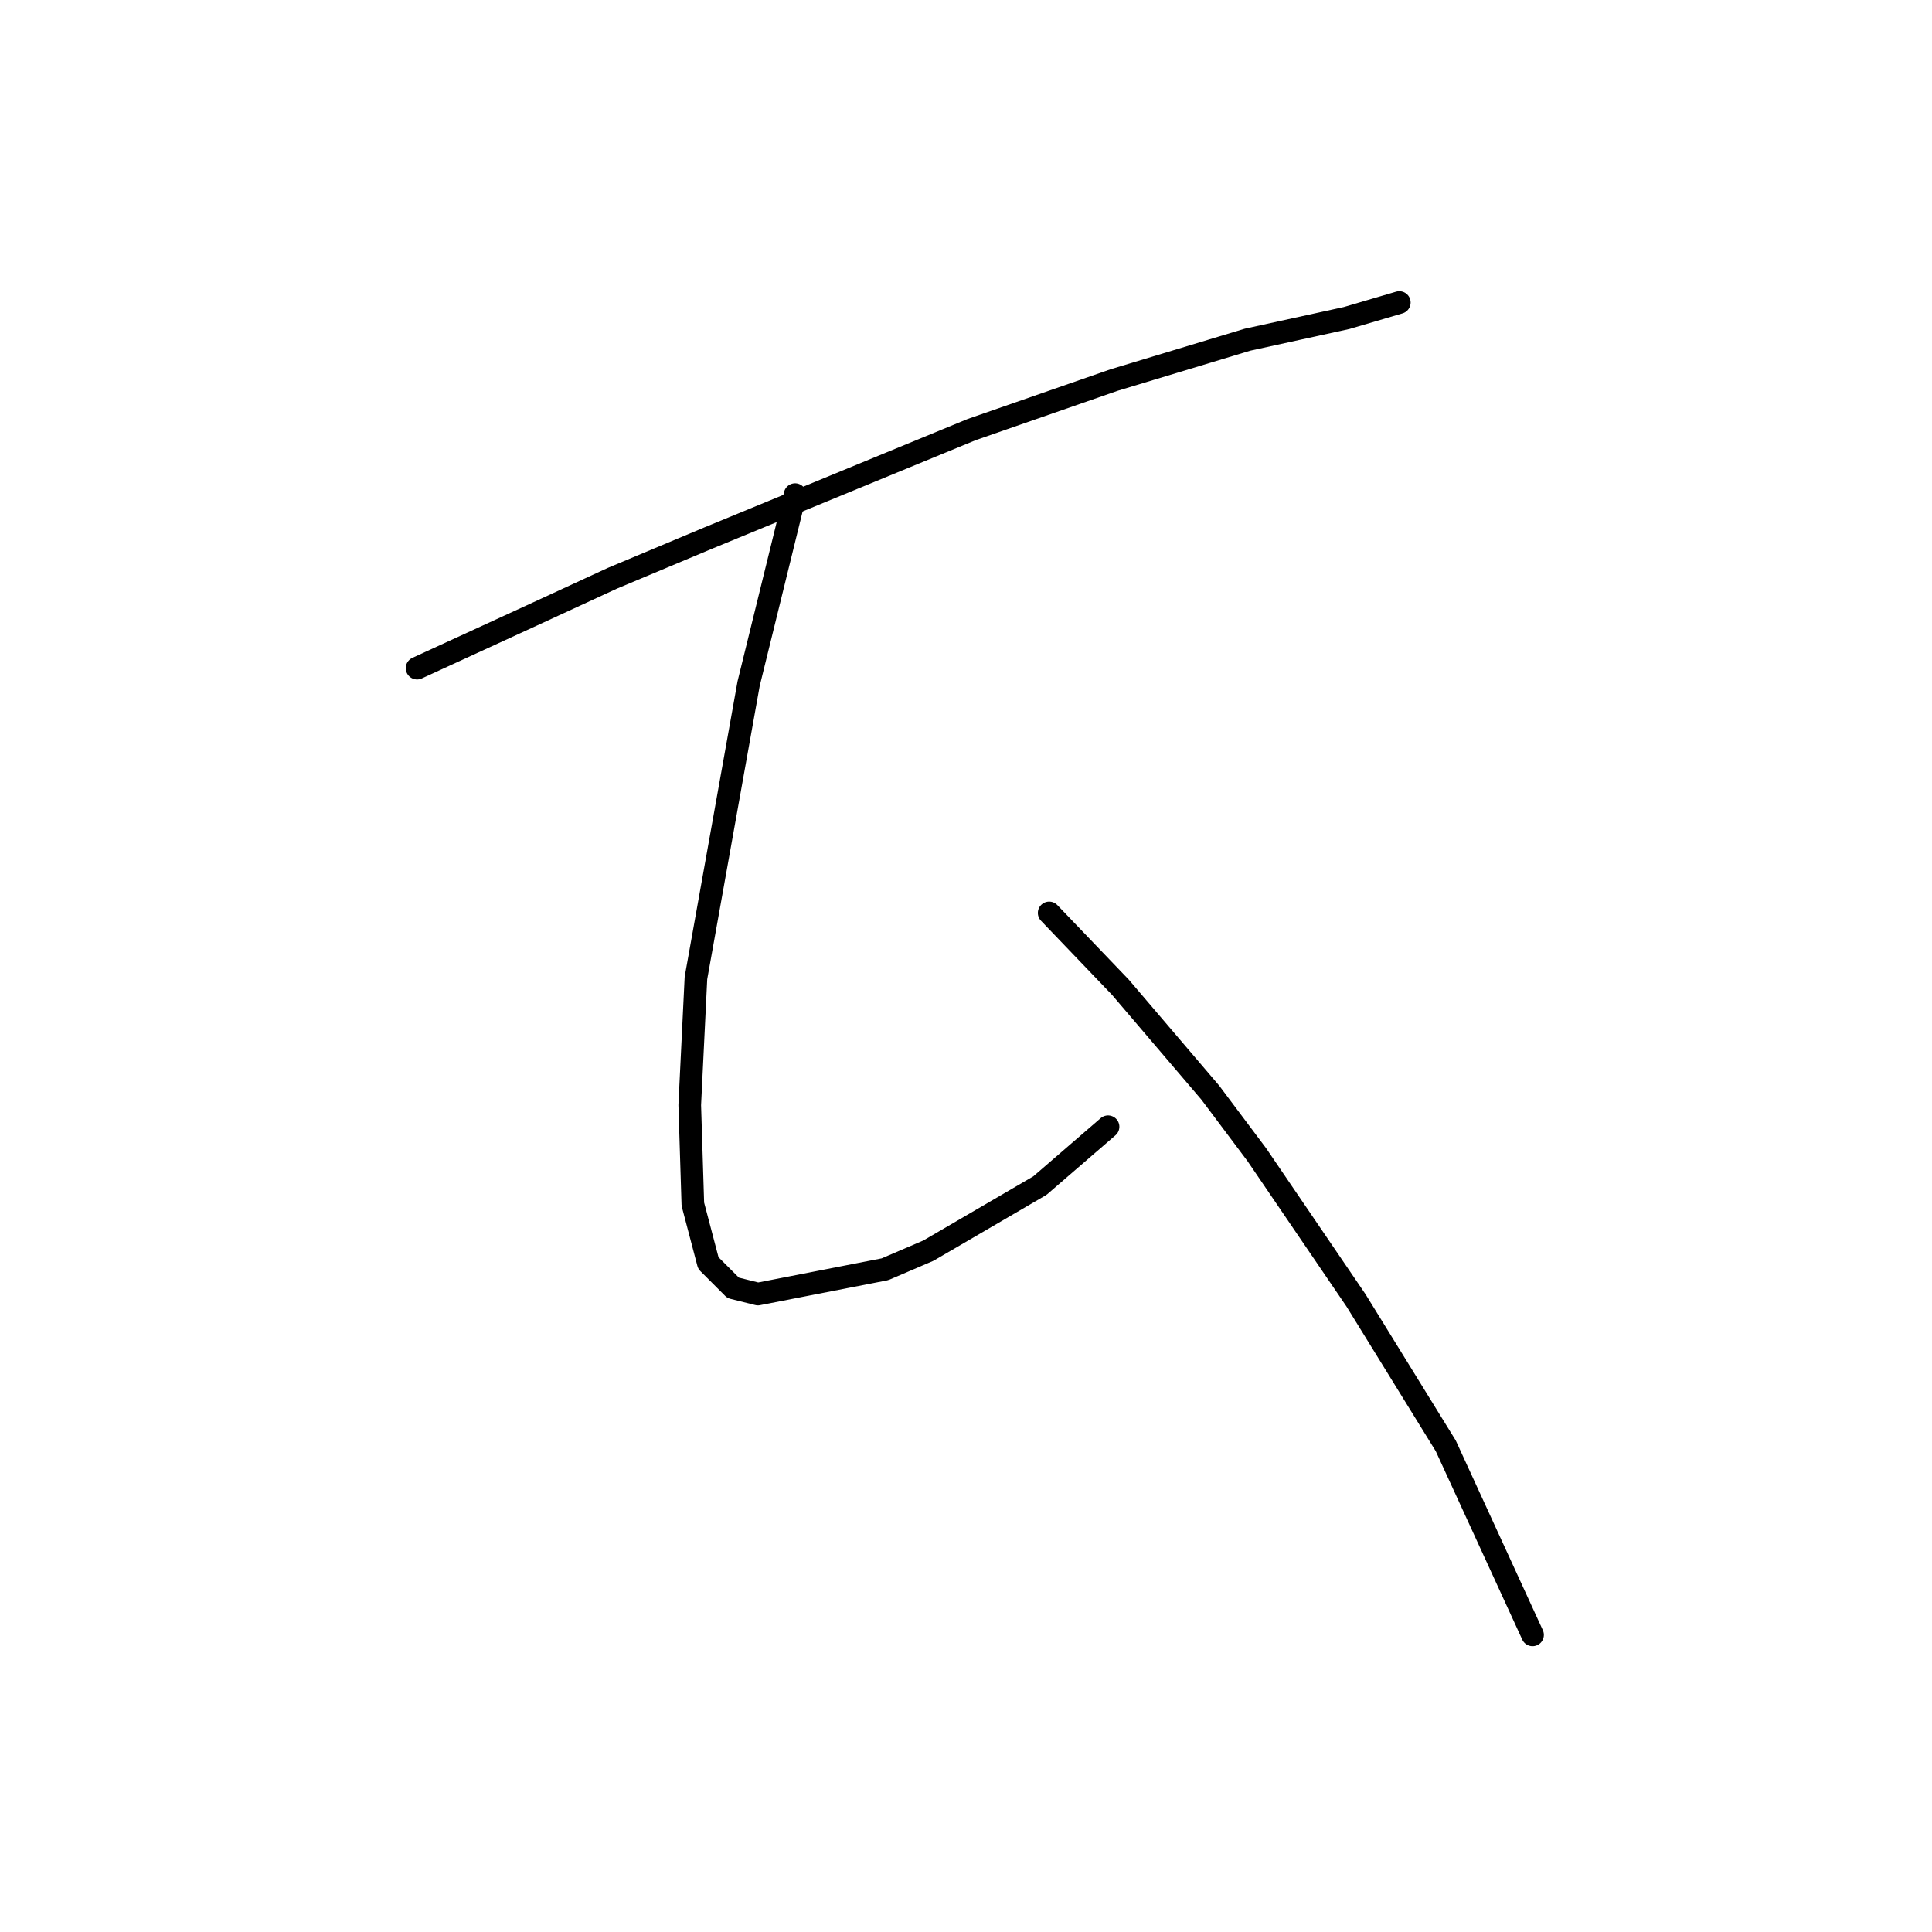 <?xml version="1.0" standalone="no"?>
    <svg width="256" height="256" xmlns="http://www.w3.org/2000/svg" version="1.1">
    <polyline stroke="black" stroke-width="3" stroke-linecap="round" fill="transparent" stroke-linejoin="round" points="55.265 88.533 70.456 81.554 81.131 76.627 93.859 71.289 128.757 56.919 147.643 50.35 165.298 45.013 178.436 42.139 185.416 40.086 185.416 40.086 " />
        <polyline stroke="black" stroke-width="3" stroke-linecap="round" fill="transparent" stroke-linejoin="round" points="105.355 65.541 99.196 90.586 92.216 129.59 91.395 146.424 91.806 159.562 93.859 167.363 97.143 170.647 100.428 171.469 117.261 168.184 123.009 165.721 137.79 157.099 146.822 149.298 146.822 149.298 " />
        <polyline stroke="black" stroke-width="3" stroke-linecap="round" fill="transparent" stroke-linejoin="round" points="139.021 120.968 148.465 130.822 160.371 144.781 166.53 152.993 179.668 172.29 191.574 191.587 203.07 216.631 203.07 216.631 " />
        </svg>
